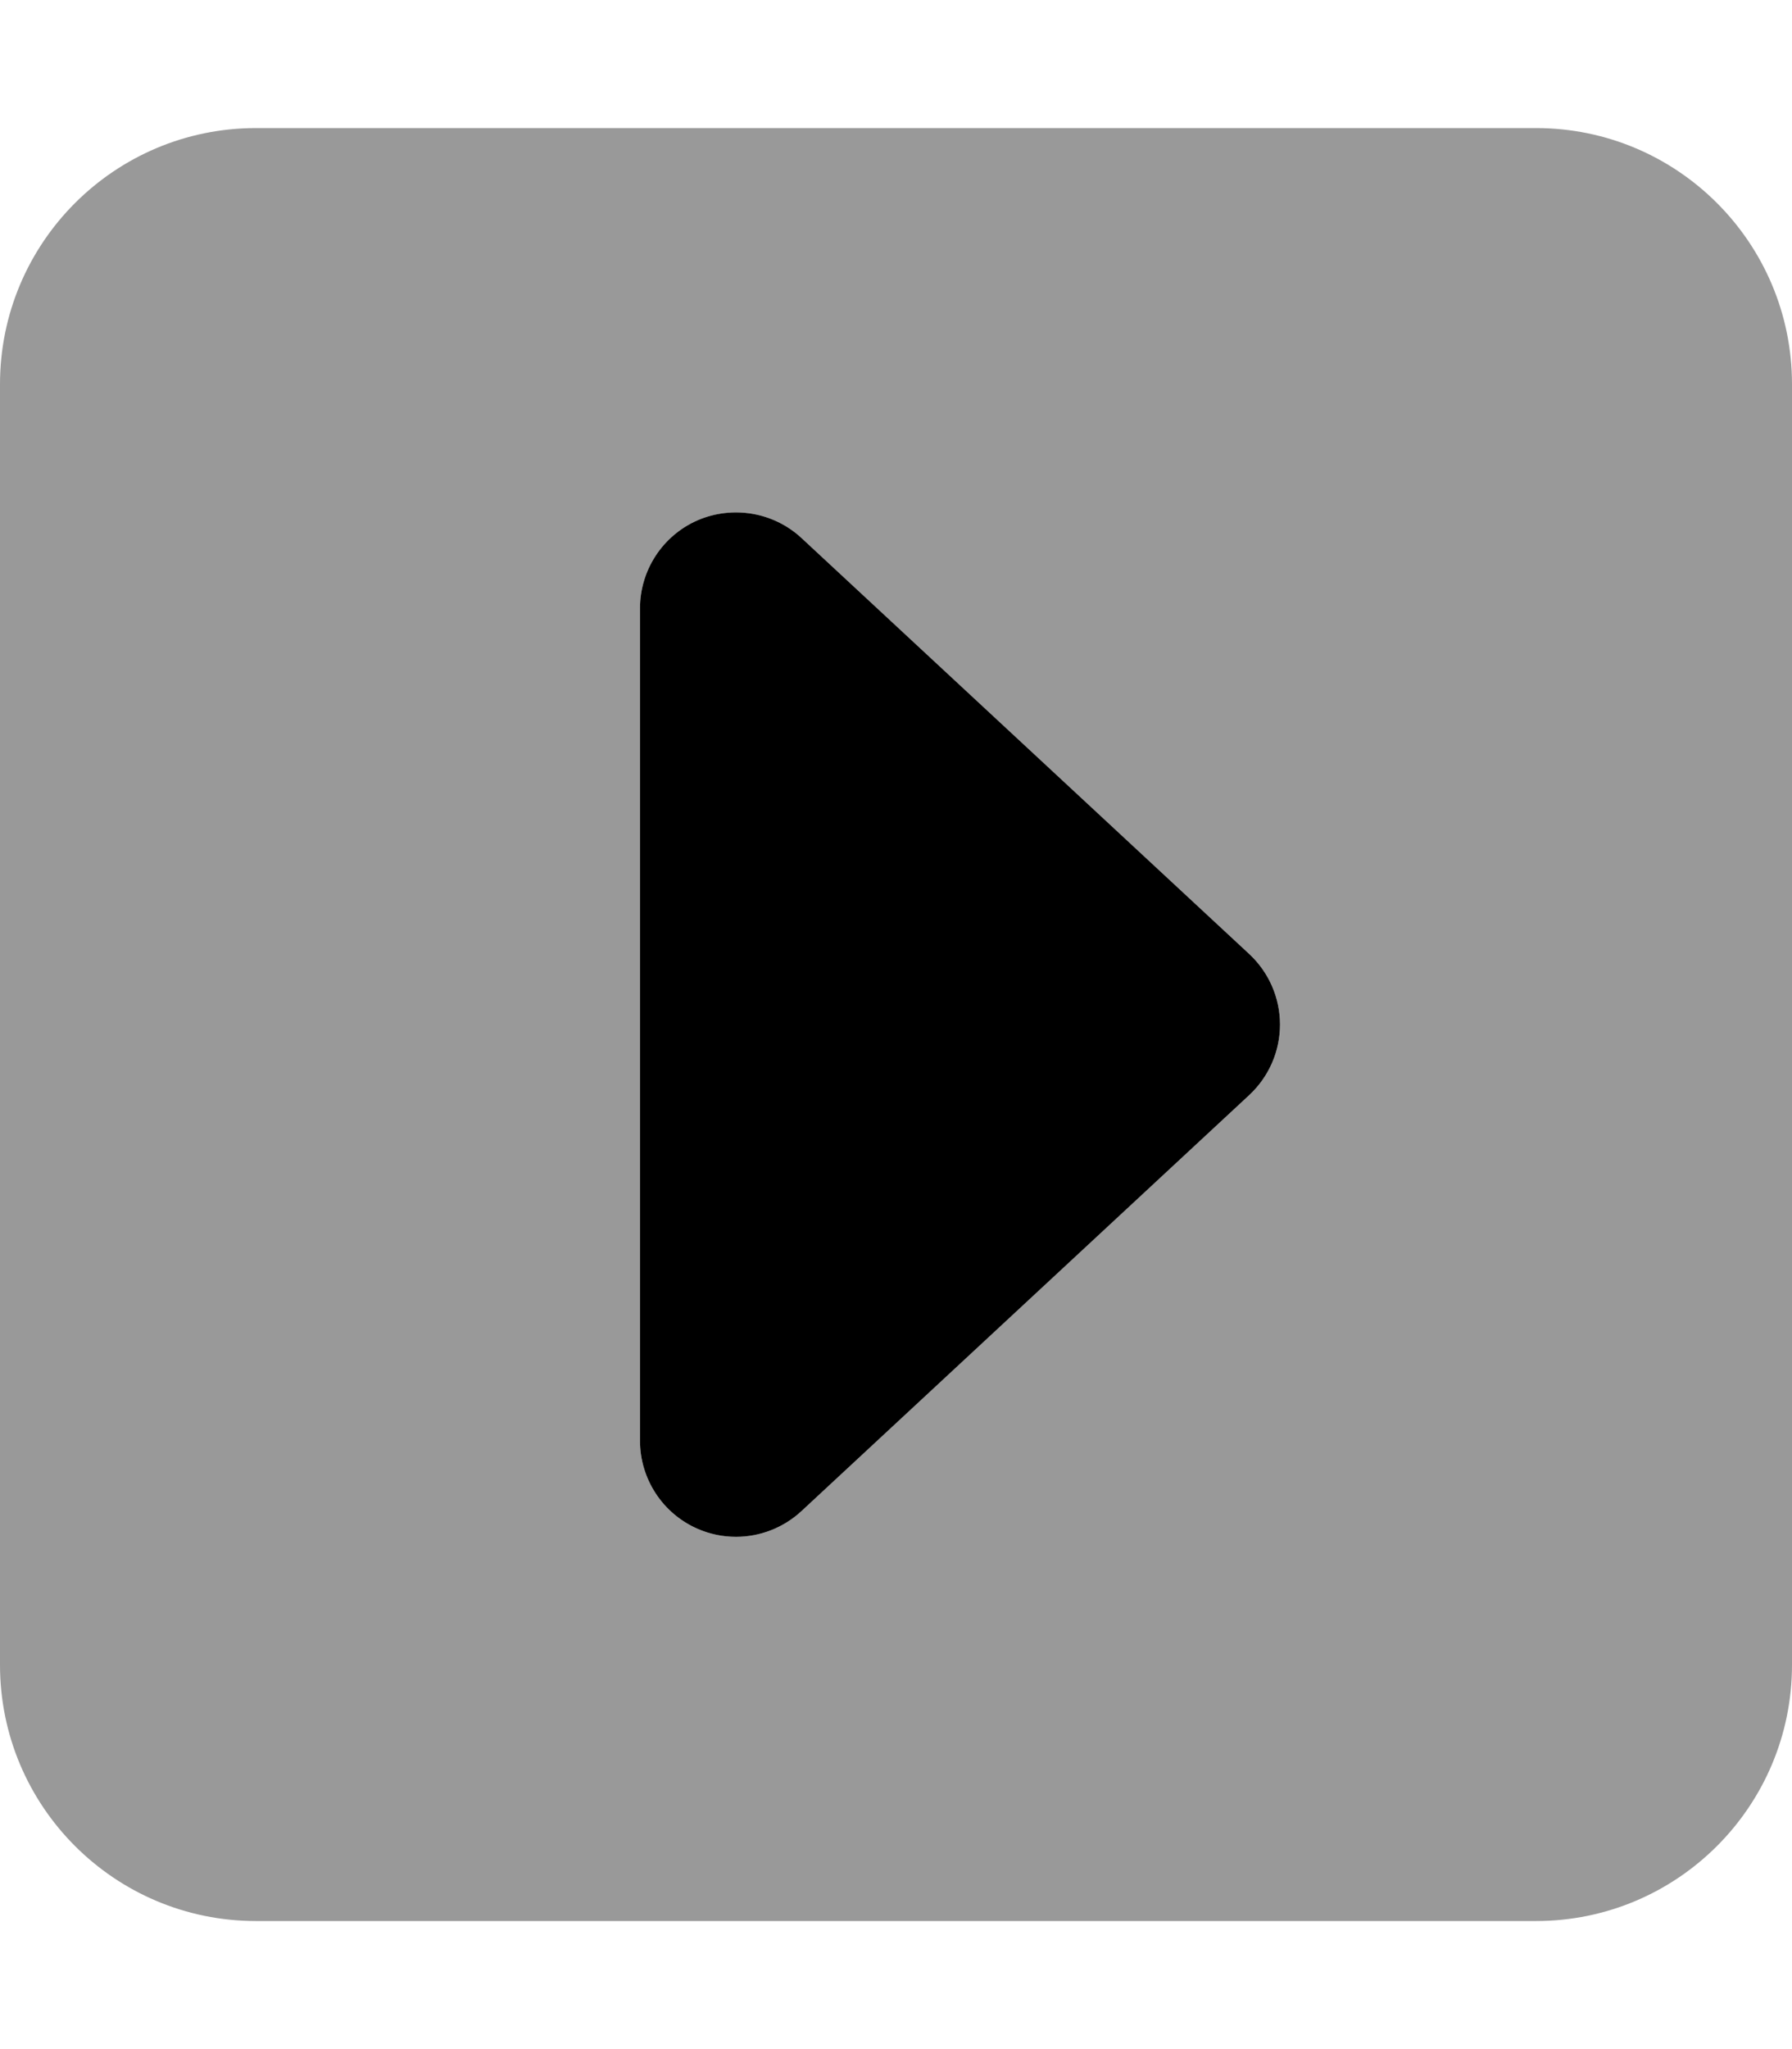 <svg xmlns="http://www.w3.org/2000/svg" viewBox="0 0 448 512"><defs><style>.fa-secondary{opacity:.4}</style></defs><path d="M384 32H64C28.654 32 0 60.652 0 96V416C0 451.344 28.654 480 64 480H384C419.346 480 448 451.344 448 416V96C448 60.652 419.346 32 384 32ZM312.344 273.594L200.344 377.594C195.812 381.781 189.938 384 184 384C180.75 384 177.5 383.344 174.406 382C165.656 378.188 160 369.531 160 360V152C160 142.469 165.656 133.812 174.406 130C183.156 126.25 193.344 127.938 200.344 134.406L312.344 238.406C317.219 242.969 320 249.312 320 256S317.219 269.031 312.344 273.594Z" class="fa-secondary"/><path d="M312.344 273.594L200.344 377.594C195.812 381.781 189.938 384 184 384C180.75 384 177.5 383.344 174.406 382C165.656 378.188 160 369.531 160 360V152C160 142.469 165.656 133.812 174.406 130C183.156 126.25 193.344 127.938 200.344 134.406L312.344 238.406C317.219 242.969 320 249.312 320 256S317.219 269.031 312.344 273.594Z" class="fa-primary"/></svg>